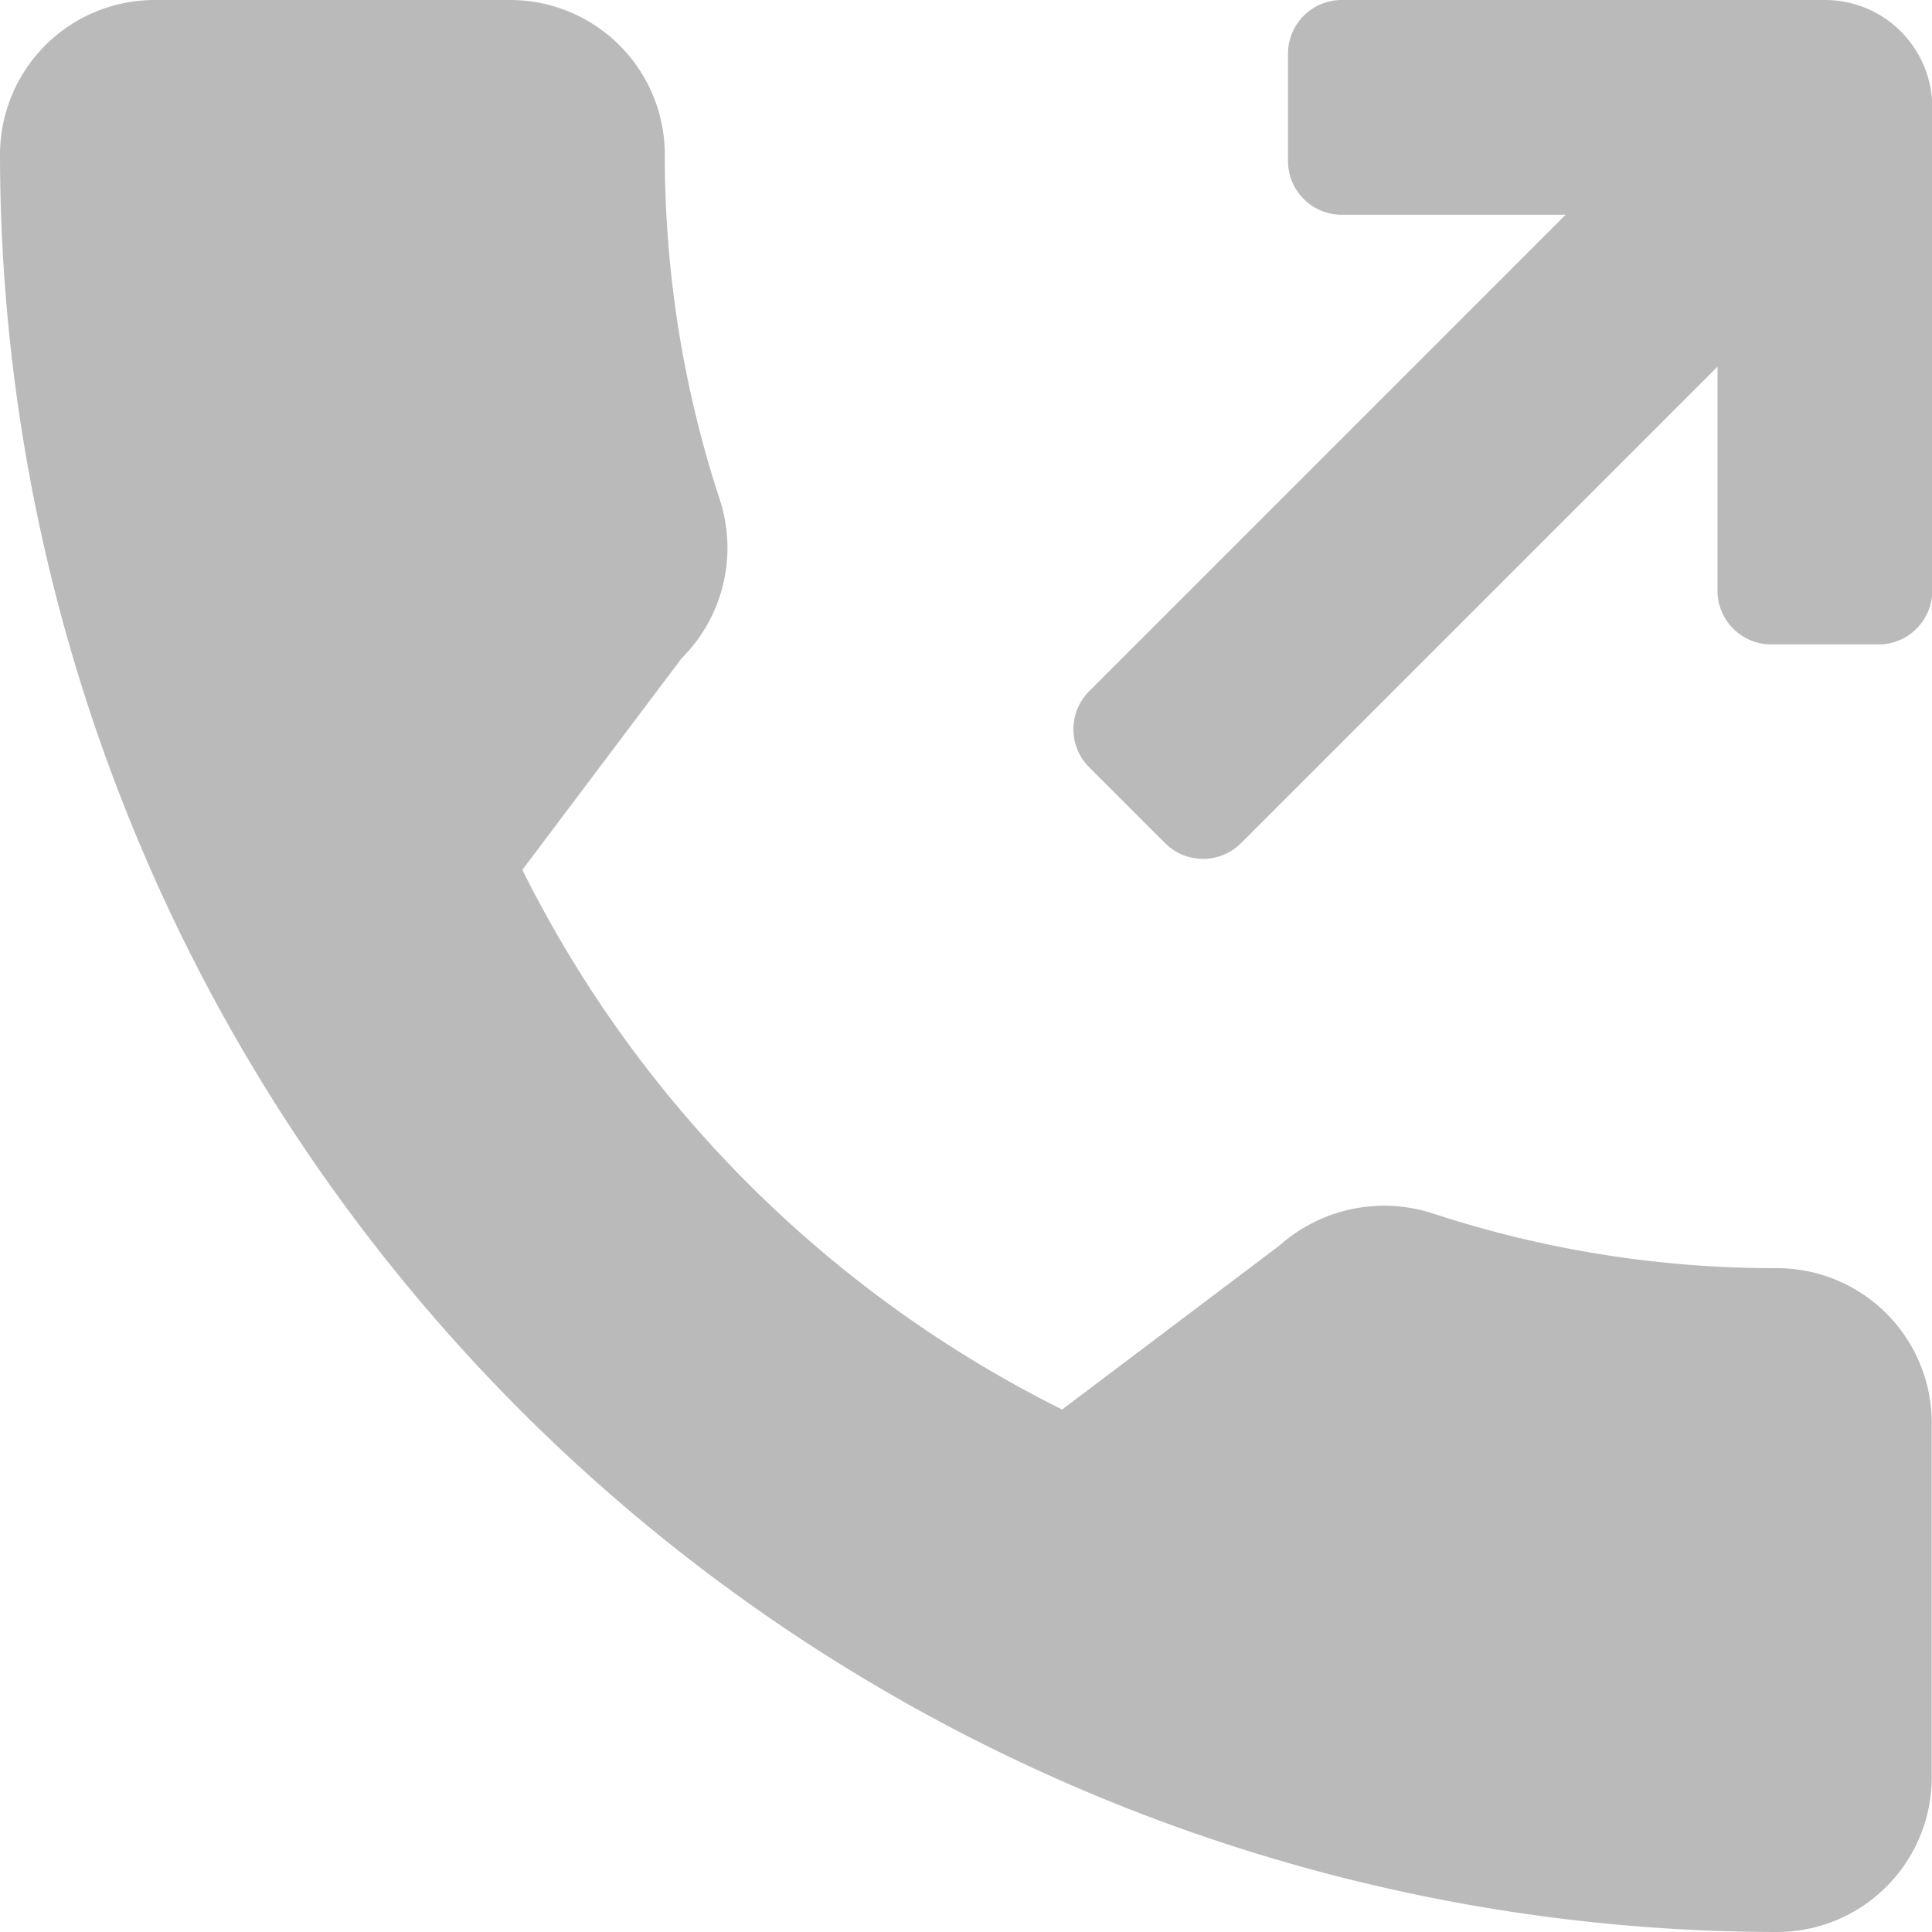 <svg xmlns="http://www.w3.org/2000/svg" width="13.737" height="13.737" viewBox="0 0 13.737 13.737">
  <g id="call-down" transform="translate(0 0)">
    <g id="Group_1516" data-name="Group 1516" transform="translate(0 0)">
      <g id="Group_1515" data-name="Group 1515" transform="translate(0 0)">
        <path id="Path_26459" data-name="Path 26459" d="M218.675,0h-3.434a.382.382,0,0,0-.382.382v.763a.382.382,0,0,0,.382.382h1.592l-3.388,3.388a.382.382,0,0,0,0,.54l.54.54a.382.382,0,0,0,.54,0l3.388-3.388V4.2a.382.382,0,0,0,.382.382h.763a.382.382,0,0,0,.382-.382V.763A.763.763,0,0,0,218.675,0Z" transform="translate(-205.701 0)" fill="#bababa"/>
        <path id="Path_26460" data-name="Path 26460" d="M12.635,9.017a7.8,7.8,0,0,1-2.45-.39,1.121,1.121,0,0,0-1.089.23L7.552,10.022A8.541,8.541,0,0,1,3.714,6.185L4.847,4.68a1.108,1.108,0,0,0,.272-1.124A7.833,7.833,0,0,1,4.727,1.1,1.1,1.1,0,0,0,3.625,0H1.1A1.1,1.1,0,0,0,0,1.1,12.649,12.649,0,0,0,12.635,13.737a1.1,1.1,0,0,0,1.1-1.1V10.119A1.1,1.1,0,0,0,12.635,9.017Z" transform="translate(0 0)" fill="#bababa"/>
      </g>
    </g>
  </g>
</svg>

